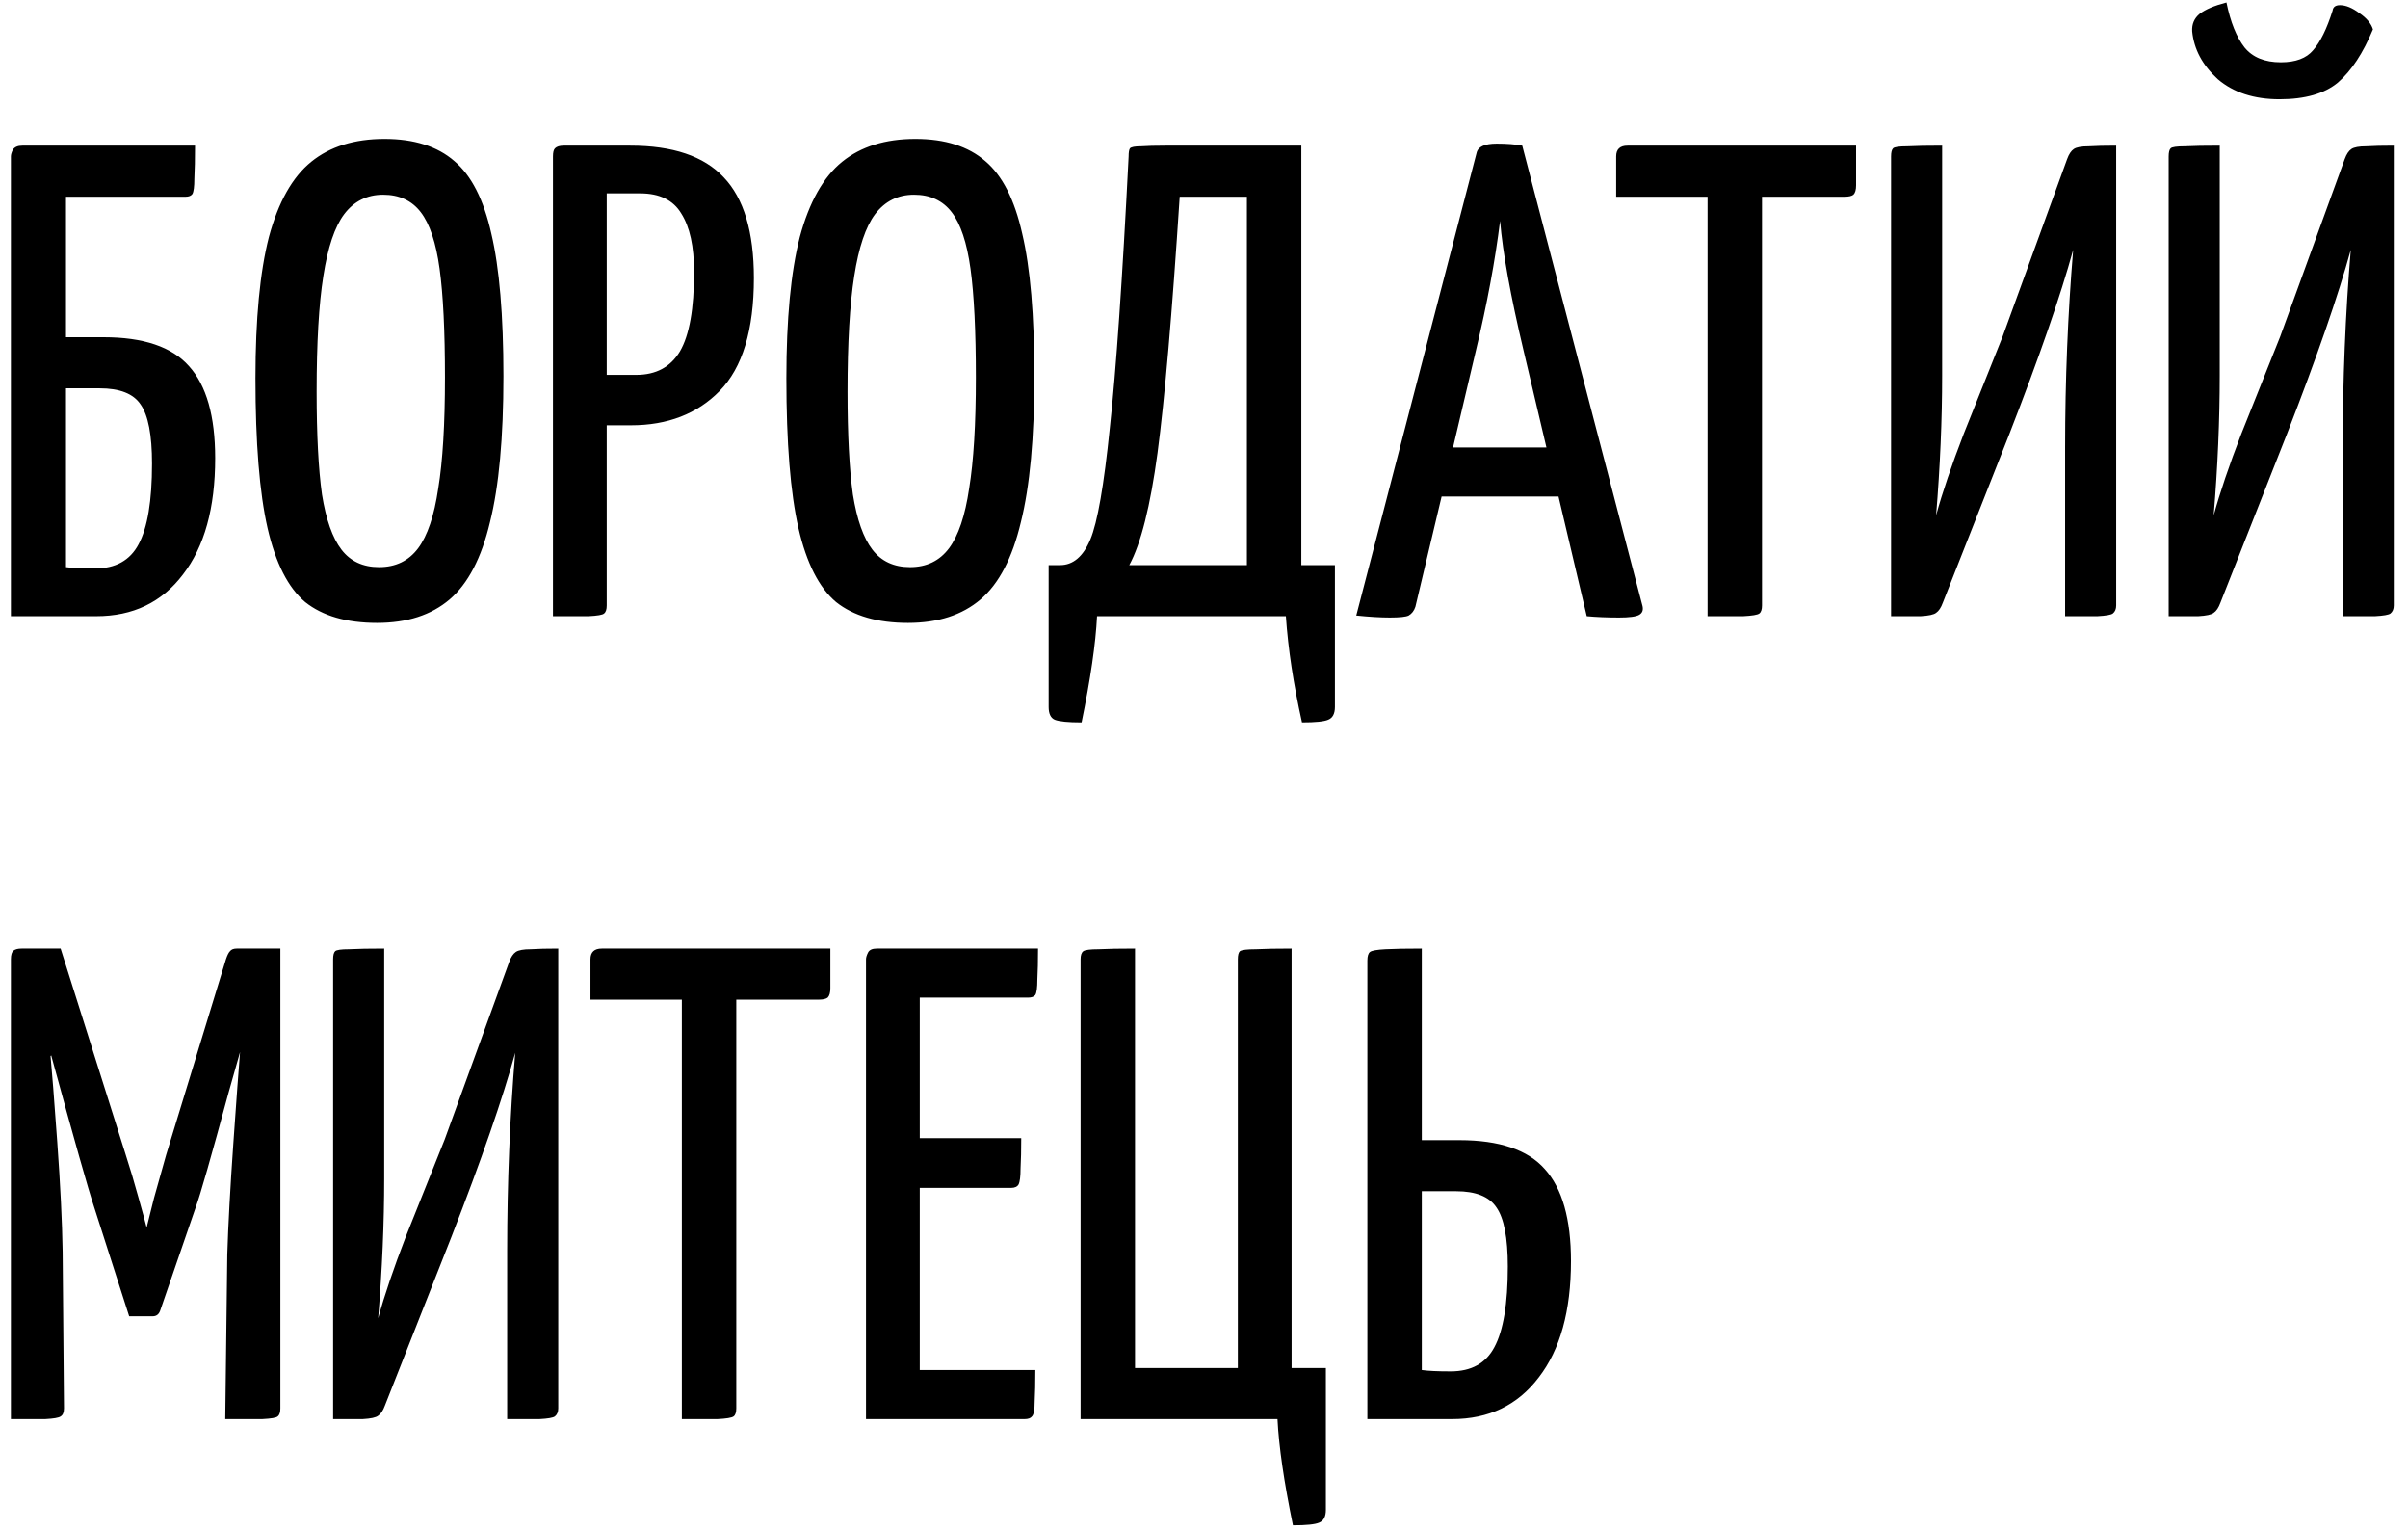 <svg width="129" height="82" viewBox="0 0 129 82" fill="none" xmlns="http://www.w3.org/2000/svg">
<path d="M0.584 8.376C0.584 8.28 0.62 8.16 0.692 8.016C0.788 7.872 0.956 7.8 1.196 7.8H10.448C10.448 8.52 10.436 9.108 10.412 9.564C10.412 9.996 10.376 10.272 10.304 10.392C10.232 10.488 10.112 10.536 9.944 10.536H3.536V18.06H5.552C7.688 18.06 9.212 18.576 10.124 19.608C11.06 20.64 11.528 22.284 11.528 24.54C11.528 27.204 10.952 29.28 9.8 30.768C8.672 32.256 7.124 33 5.156 33H0.584V8.376ZM5.084 30.444C6.188 30.444 6.968 30.012 7.424 29.148C7.904 28.26 8.144 26.82 8.144 24.828C8.144 23.292 7.94 22.236 7.532 21.66C7.148 21.084 6.416 20.796 5.336 20.796H3.536V30.372C3.848 30.42 4.364 30.444 5.084 30.444ZM20.201 33.36C18.57 33.36 17.285 32.988 16.349 32.244C15.438 31.476 14.765 30.156 14.334 28.284C13.902 26.388 13.685 23.712 13.685 20.256C13.685 17.088 13.925 14.568 14.405 12.696C14.909 10.824 15.665 9.48 16.674 8.664C17.681 7.848 18.989 7.44 20.598 7.44C22.181 7.44 23.43 7.836 24.341 8.628C25.253 9.396 25.913 10.692 26.322 12.516C26.753 14.34 26.97 16.884 26.97 20.148C26.97 23.436 26.73 26.04 26.25 27.96C25.794 29.88 25.073 31.26 24.09 32.1C23.105 32.94 21.809 33.36 20.201 33.36ZM20.309 30.372C21.198 30.372 21.893 30.036 22.398 29.364C22.901 28.692 23.262 27.624 23.477 26.16C23.718 24.696 23.837 22.716 23.837 20.22C23.837 17.724 23.741 15.78 23.549 14.388C23.358 12.996 23.021 11.988 22.541 11.364C22.061 10.74 21.39 10.428 20.526 10.428C19.662 10.428 18.965 10.776 18.438 11.472C17.933 12.144 17.561 13.248 17.322 14.784C17.081 16.296 16.962 18.36 16.962 20.976C16.962 23.28 17.058 25.116 17.25 26.484C17.465 27.828 17.814 28.812 18.294 29.436C18.773 30.06 19.445 30.372 20.309 30.372ZM33.763 7.8C36.043 7.8 37.711 8.364 38.767 9.492C39.847 10.62 40.387 12.42 40.387 14.892C40.387 17.676 39.775 19.692 38.551 20.94C37.351 22.164 35.767 22.776 33.799 22.776H32.503V32.424C32.503 32.64 32.455 32.784 32.359 32.856C32.287 32.928 32.011 32.976 31.531 33C31.051 33 30.415 33 29.623 33V8.376C29.623 8.16 29.659 8.016 29.731 7.944C29.827 7.848 29.983 7.8 30.199 7.8H33.763ZM34.087 20.076C35.143 20.076 35.923 19.656 36.427 18.816C36.931 17.952 37.183 16.536 37.183 14.568C37.183 13.2 36.955 12.156 36.499 11.436C36.067 10.716 35.335 10.356 34.303 10.356H32.503V20.076H34.087ZM48.643 33.36C47.011 33.36 45.727 32.988 44.791 32.244C43.879 31.476 43.207 30.156 42.775 28.284C42.343 26.388 42.127 23.712 42.127 20.256C42.127 17.088 42.367 14.568 42.847 12.696C43.351 10.824 44.107 9.48 45.115 8.664C46.123 7.848 47.431 7.44 49.039 7.44C50.623 7.44 51.871 7.836 52.783 8.628C53.695 9.396 54.355 10.692 54.763 12.516C55.195 14.34 55.411 16.884 55.411 20.148C55.411 23.436 55.171 26.04 54.691 27.96C54.235 29.88 53.515 31.26 52.531 32.1C51.547 32.94 50.251 33.36 48.643 33.36ZM48.751 30.372C49.639 30.372 50.335 30.036 50.839 29.364C51.343 28.692 51.703 27.624 51.919 26.16C52.159 24.696 52.279 22.716 52.279 20.22C52.279 17.724 52.183 15.78 51.991 14.388C51.799 12.996 51.463 11.988 50.983 11.364C50.503 10.74 49.831 10.428 48.967 10.428C48.103 10.428 47.407 10.776 46.879 11.472C46.375 12.144 46.003 13.248 45.763 14.784C45.523 16.296 45.403 18.36 45.403 20.976C45.403 23.28 45.499 25.116 45.691 26.484C45.907 27.828 46.255 28.812 46.735 29.436C47.215 30.06 47.887 30.372 48.751 30.372ZM57.942 38.688C57.222 38.688 56.742 38.64 56.502 38.544C56.286 38.448 56.178 38.22 56.178 37.86V30.264H56.79C57.486 30.264 58.026 29.808 58.41 28.896C58.794 27.984 59.142 25.992 59.454 22.92C59.79 19.848 60.126 15 60.462 8.376C60.462 8.16 60.486 8.016 60.534 7.944C60.606 7.872 60.798 7.836 61.11 7.836C61.446 7.812 61.89 7.8 62.442 7.8H69.714V30.264H71.514V37.86C71.514 38.22 71.394 38.448 71.154 38.544C70.938 38.64 70.47 38.688 69.75 38.688C69.294 36.648 69.006 34.752 68.886 33H58.77C58.698 34.464 58.422 36.36 57.942 38.688ZM66.798 30.264V10.536H63.198C62.79 16.8 62.394 21.372 62.01 24.252C61.626 27.108 61.122 29.112 60.498 30.264H66.798ZM87.993 32.46C88.041 32.676 87.981 32.832 87.813 32.928C87.645 33.024 87.285 33.072 86.733 33.072C86.085 33.072 85.509 33.048 85.005 33L83.493 26.592H77.229L75.825 32.496C75.753 32.712 75.633 32.868 75.465 32.964C75.321 33.036 74.985 33.072 74.457 33.072C73.953 33.072 73.353 33.036 72.657 32.964L79.101 8.196C79.173 7.86 79.533 7.692 80.181 7.692C80.733 7.692 81.189 7.728 81.549 7.8L87.993 32.46ZM82.845 23.964L81.621 18.78C80.925 15.852 80.505 13.536 80.361 11.832C80.097 13.968 79.665 16.284 79.065 18.78L77.841 23.964H82.845ZM99.433 7.8V9.924C99.433 10.164 99.385 10.332 99.289 10.428C99.193 10.5 99.037 10.536 98.821 10.536H94.393V32.424C94.393 32.64 94.345 32.784 94.249 32.856C94.153 32.928 93.865 32.976 93.385 33C92.905 33 92.269 33 91.477 33V10.536H86.581V8.376C86.581 7.992 86.785 7.8 87.193 7.8H99.433ZM101.307 8.376C101.307 8.16 101.343 8.016 101.415 7.944C101.487 7.872 101.739 7.836 102.171 7.836C102.627 7.812 103.251 7.8 104.043 7.8V20.112C104.043 22.488 103.935 24.984 103.719 27.6C104.055 26.376 104.547 24.924 105.195 23.244C105.867 21.564 106.299 20.484 106.491 20.004L107.283 18.024L110.739 8.52C110.835 8.256 110.955 8.076 111.099 7.98C111.243 7.884 111.507 7.836 111.891 7.836C112.275 7.812 112.767 7.8 113.367 7.8V32.424C113.367 32.616 113.307 32.76 113.187 32.856C113.091 32.928 112.815 32.976 112.359 33C111.927 33 111.351 33 110.631 33V23.964C110.631 20.364 110.775 16.836 111.063 13.38C110.391 15.828 109.251 19.116 107.643 23.244L104.079 32.28C103.983 32.544 103.863 32.724 103.719 32.82C103.599 32.916 103.323 32.976 102.891 33C102.483 33 101.955 33 101.307 33V8.376ZM116.178 8.376C116.178 8.16 116.214 8.016 116.286 7.944C116.358 7.872 116.61 7.836 117.042 7.836C117.498 7.812 118.122 7.8 118.914 7.8V20.112C118.914 22.488 118.806 24.984 118.59 27.6C118.926 26.376 119.418 24.924 120.066 23.244C120.738 21.564 121.17 20.484 121.362 20.004L122.154 18.024L125.61 8.52C125.706 8.256 125.826 8.076 125.97 7.98C126.114 7.884 126.378 7.836 126.762 7.836C127.146 7.812 127.638 7.8 128.238 7.8V32.424C128.238 32.616 128.178 32.76 128.058 32.856C127.962 32.928 127.686 32.976 127.23 33C126.798 33 126.222 33 125.502 33V23.964C125.502 20.364 125.646 16.836 125.934 13.38C125.262 15.828 124.122 19.116 122.514 23.244L118.95 32.28C118.854 32.544 118.734 32.724 118.59 32.82C118.47 32.916 118.194 32.976 117.762 33C117.354 33 116.826 33 116.178 33V8.376ZM122.118 5.316C120.75 5.316 119.646 4.956 118.806 4.236C117.99 3.492 117.534 2.64 117.438 1.68C117.414 1.296 117.546 0.984 117.834 0.744C118.146 0.504 118.626 0.3 119.274 0.132C119.49 1.188 119.814 1.992 120.246 2.544C120.678 3.072 121.326 3.336 122.19 3.336C122.982 3.336 123.558 3.12 123.918 2.688C124.302 2.256 124.65 1.548 124.962 0.564C124.986 0.372 125.118 0.276 125.358 0.276C125.67 0.276 126.018 0.42 126.402 0.708C126.786 0.972 127.026 1.26 127.122 1.572C126.594 2.844 125.97 3.792 125.25 4.416C124.53 5.016 123.486 5.316 122.118 5.316ZM15.02 50.8V75.424C15.02 75.64 14.972 75.784 14.876 75.856C14.804 75.928 14.528 75.976 14.048 76C13.568 76 12.908 76 12.068 76L12.176 67.18C12.224 65.62 12.332 63.64 12.5 61.24C12.668 58.84 12.788 57.208 12.86 56.344L12.248 58.504C11.312 61.96 10.724 64.012 10.484 64.66L8.576 70.204C8.504 70.396 8.372 70.492 8.18 70.492H6.92L5.048 64.66C4.736 63.724 3.968 61.012 2.744 56.524L2.708 56.56C2.78 57.304 2.9 58.84 3.068 61.168C3.236 63.496 3.332 65.452 3.356 67.036L3.428 75.424C3.428 75.64 3.368 75.784 3.248 75.856C3.152 75.928 2.876 75.976 2.42 76C1.964 76 1.352 76 0.584 76V51.376C0.584 51.136 0.632 50.98 0.728 50.908C0.824 50.836 0.968 50.8 1.16 50.8H3.248L6.704 61.744C6.968 62.56 7.208 63.364 7.424 64.156C7.64 64.924 7.784 65.452 7.856 65.74C7.928 65.452 8.06 64.924 8.252 64.156C8.468 63.388 8.684 62.62 8.9 61.852L12.104 51.376C12.176 51.16 12.248 51.016 12.32 50.944C12.392 50.848 12.512 50.8 12.68 50.8H15.02ZM17.846 51.376C17.846 51.16 17.882 51.016 17.954 50.944C18.026 50.872 18.278 50.836 18.71 50.836C19.166 50.812 19.79 50.8 20.582 50.8V63.112C20.582 65.488 20.474 67.984 20.258 70.6C20.594 69.376 21.086 67.924 21.734 66.244C22.406 64.564 22.838 63.484 23.03 63.004L23.822 61.024L27.278 51.52C27.374 51.256 27.494 51.076 27.638 50.98C27.782 50.884 28.046 50.836 28.43 50.836C28.814 50.812 29.306 50.8 29.906 50.8V75.424C29.906 75.616 29.846 75.76 29.726 75.856C29.63 75.928 29.354 75.976 28.898 76C28.466 76 27.89 76 27.17 76V66.964C27.17 63.364 27.314 59.836 27.602 56.38C26.93 58.828 25.79 62.116 24.182 66.244L20.618 75.28C20.522 75.544 20.402 75.724 20.258 75.82C20.138 75.916 19.862 75.976 19.43 76C19.022 76 18.494 76 17.846 76V51.376ZM44.484 50.8V52.924C44.484 53.164 44.436 53.332 44.34 53.428C44.244 53.5 44.088 53.536 43.872 53.536H39.444V75.424C39.444 75.64 39.396 75.784 39.3 75.856C39.204 75.928 38.916 75.976 38.436 76C37.956 76 37.32 76 36.528 76V53.536H31.632V51.376C31.632 50.992 31.836 50.8 32.244 50.8H44.484ZM49.273 73.372H55.465C55.465 74.068 55.453 74.632 55.429 75.064C55.429 75.496 55.381 75.76 55.285 75.856C55.213 75.952 55.081 76 54.889 76H46.393V51.376C46.393 51.28 46.429 51.16 46.501 51.016C46.573 50.872 46.729 50.8 46.969 50.8H55.609C55.609 51.472 55.597 52.024 55.573 52.456C55.573 52.888 55.537 53.164 55.465 53.284C55.393 53.38 55.261 53.428 55.069 53.428H49.273V60.952H54.709C54.709 61.6 54.697 62.14 54.673 62.572C54.673 63.004 54.637 63.292 54.565 63.436C54.493 63.556 54.361 63.616 54.169 63.616H49.273V73.372ZM69.265 81.688C68.785 79.36 68.509 77.464 68.437 76H57.889V51.376C57.889 51.16 57.937 51.016 58.033 50.944C58.129 50.872 58.405 50.836 58.861 50.836C59.341 50.812 59.989 50.8 60.805 50.8V73.264H66.313V51.376C66.313 51.16 66.349 51.016 66.421 50.944C66.517 50.872 66.805 50.836 67.285 50.836C67.765 50.812 68.401 50.8 69.193 50.8V73.264H71.029V80.86C71.029 81.22 70.909 81.448 70.669 81.544C70.453 81.64 69.985 81.688 69.265 81.688ZM73.252 51.448C73.252 51.208 73.3 51.052 73.396 50.98C73.492 50.908 73.768 50.86 74.224 50.836C74.704 50.812 75.352 50.8 76.168 50.8V61.06H78.184C80.32 61.06 81.844 61.576 82.756 62.608C83.692 63.64 84.16 65.284 84.16 67.54C84.16 70.204 83.584 72.28 82.432 73.768C81.304 75.256 79.756 76 77.788 76H73.252V51.448ZM77.716 73.444C78.82 73.444 79.6 73.012 80.056 72.148C80.536 71.26 80.776 69.82 80.776 67.828C80.776 66.292 80.572 65.236 80.164 64.66C79.78 64.084 79.06 63.796 78.004 63.796H76.168V73.372C76.504 73.42 77.02 73.444 77.716 73.444Z" fill="black"/>
</svg>
